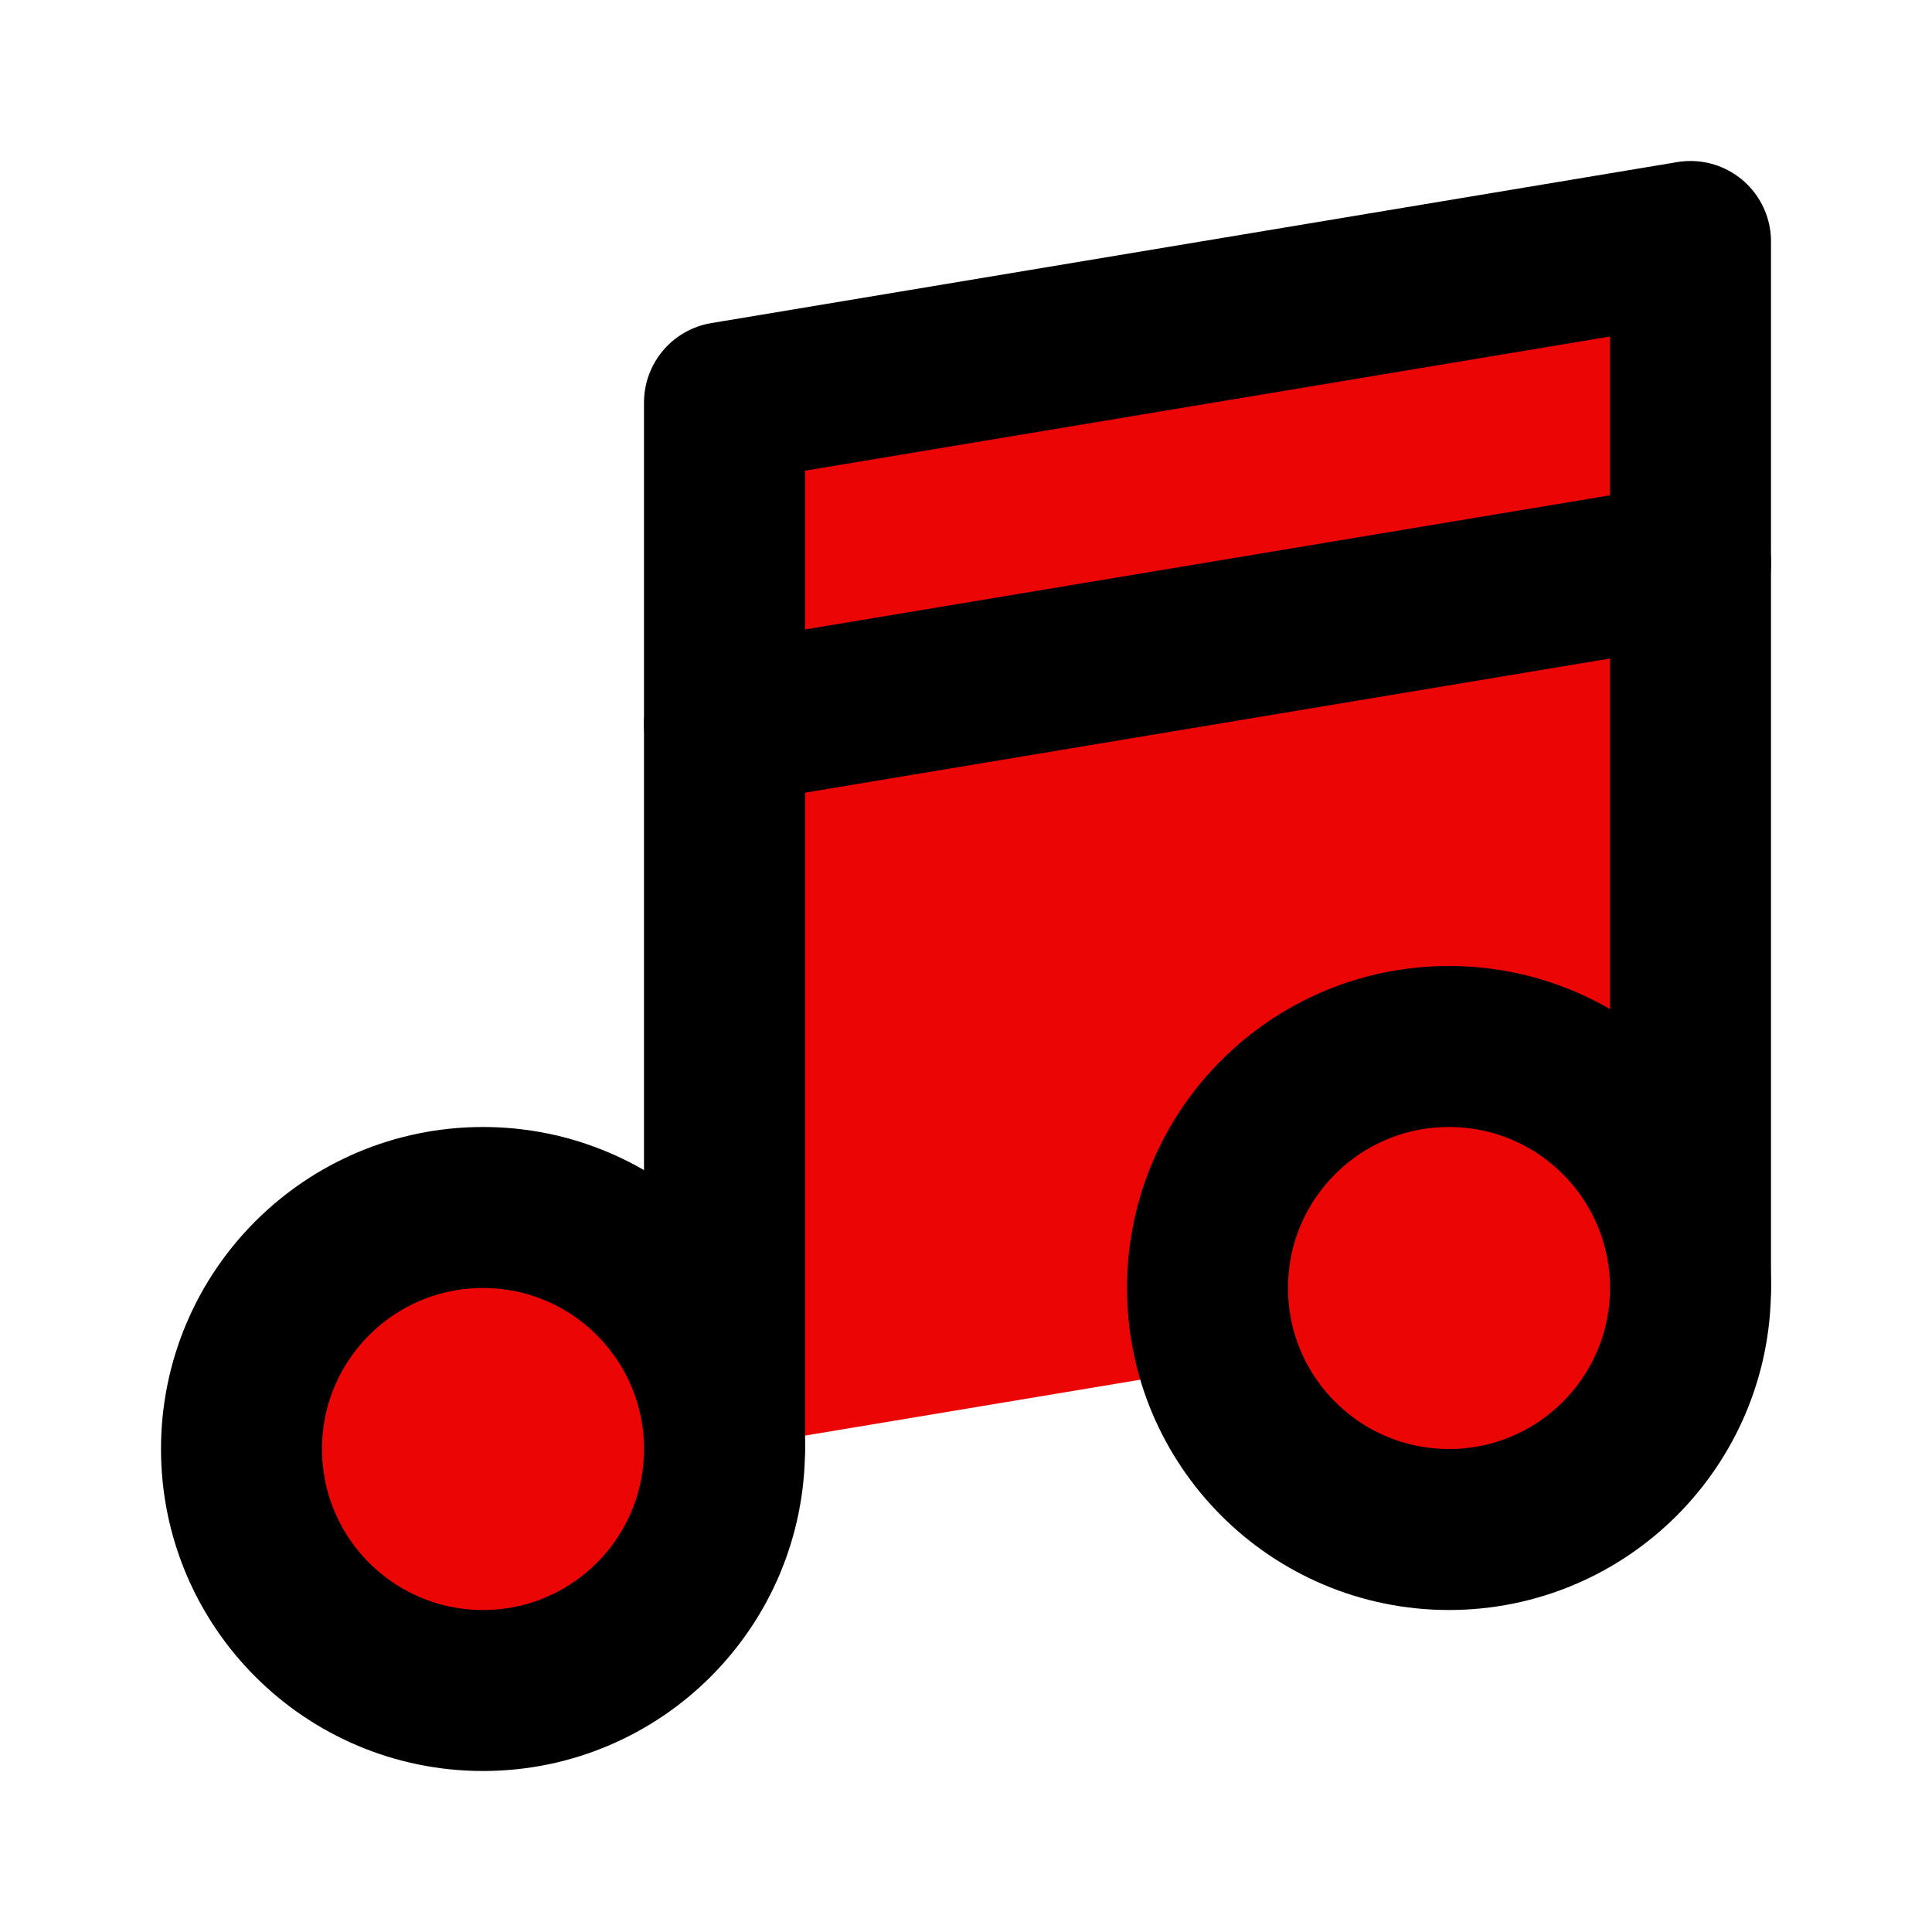 <svg xmlns="http://www.w3.org/2000/svg" width="24" height="24" viewBox="0 0 24 24" fill="#eb0505" stroke="currentColor" stroke-width="2" stroke-linecap="round" stroke-linejoin="round" class="lucide lucide-music-4"><path d="M9 18V5l12-2v13"/><path d="m9 9 12-2"/><circle cx="6" cy="18" r="3"/><circle cx="18" cy="16" r="3"/></svg>